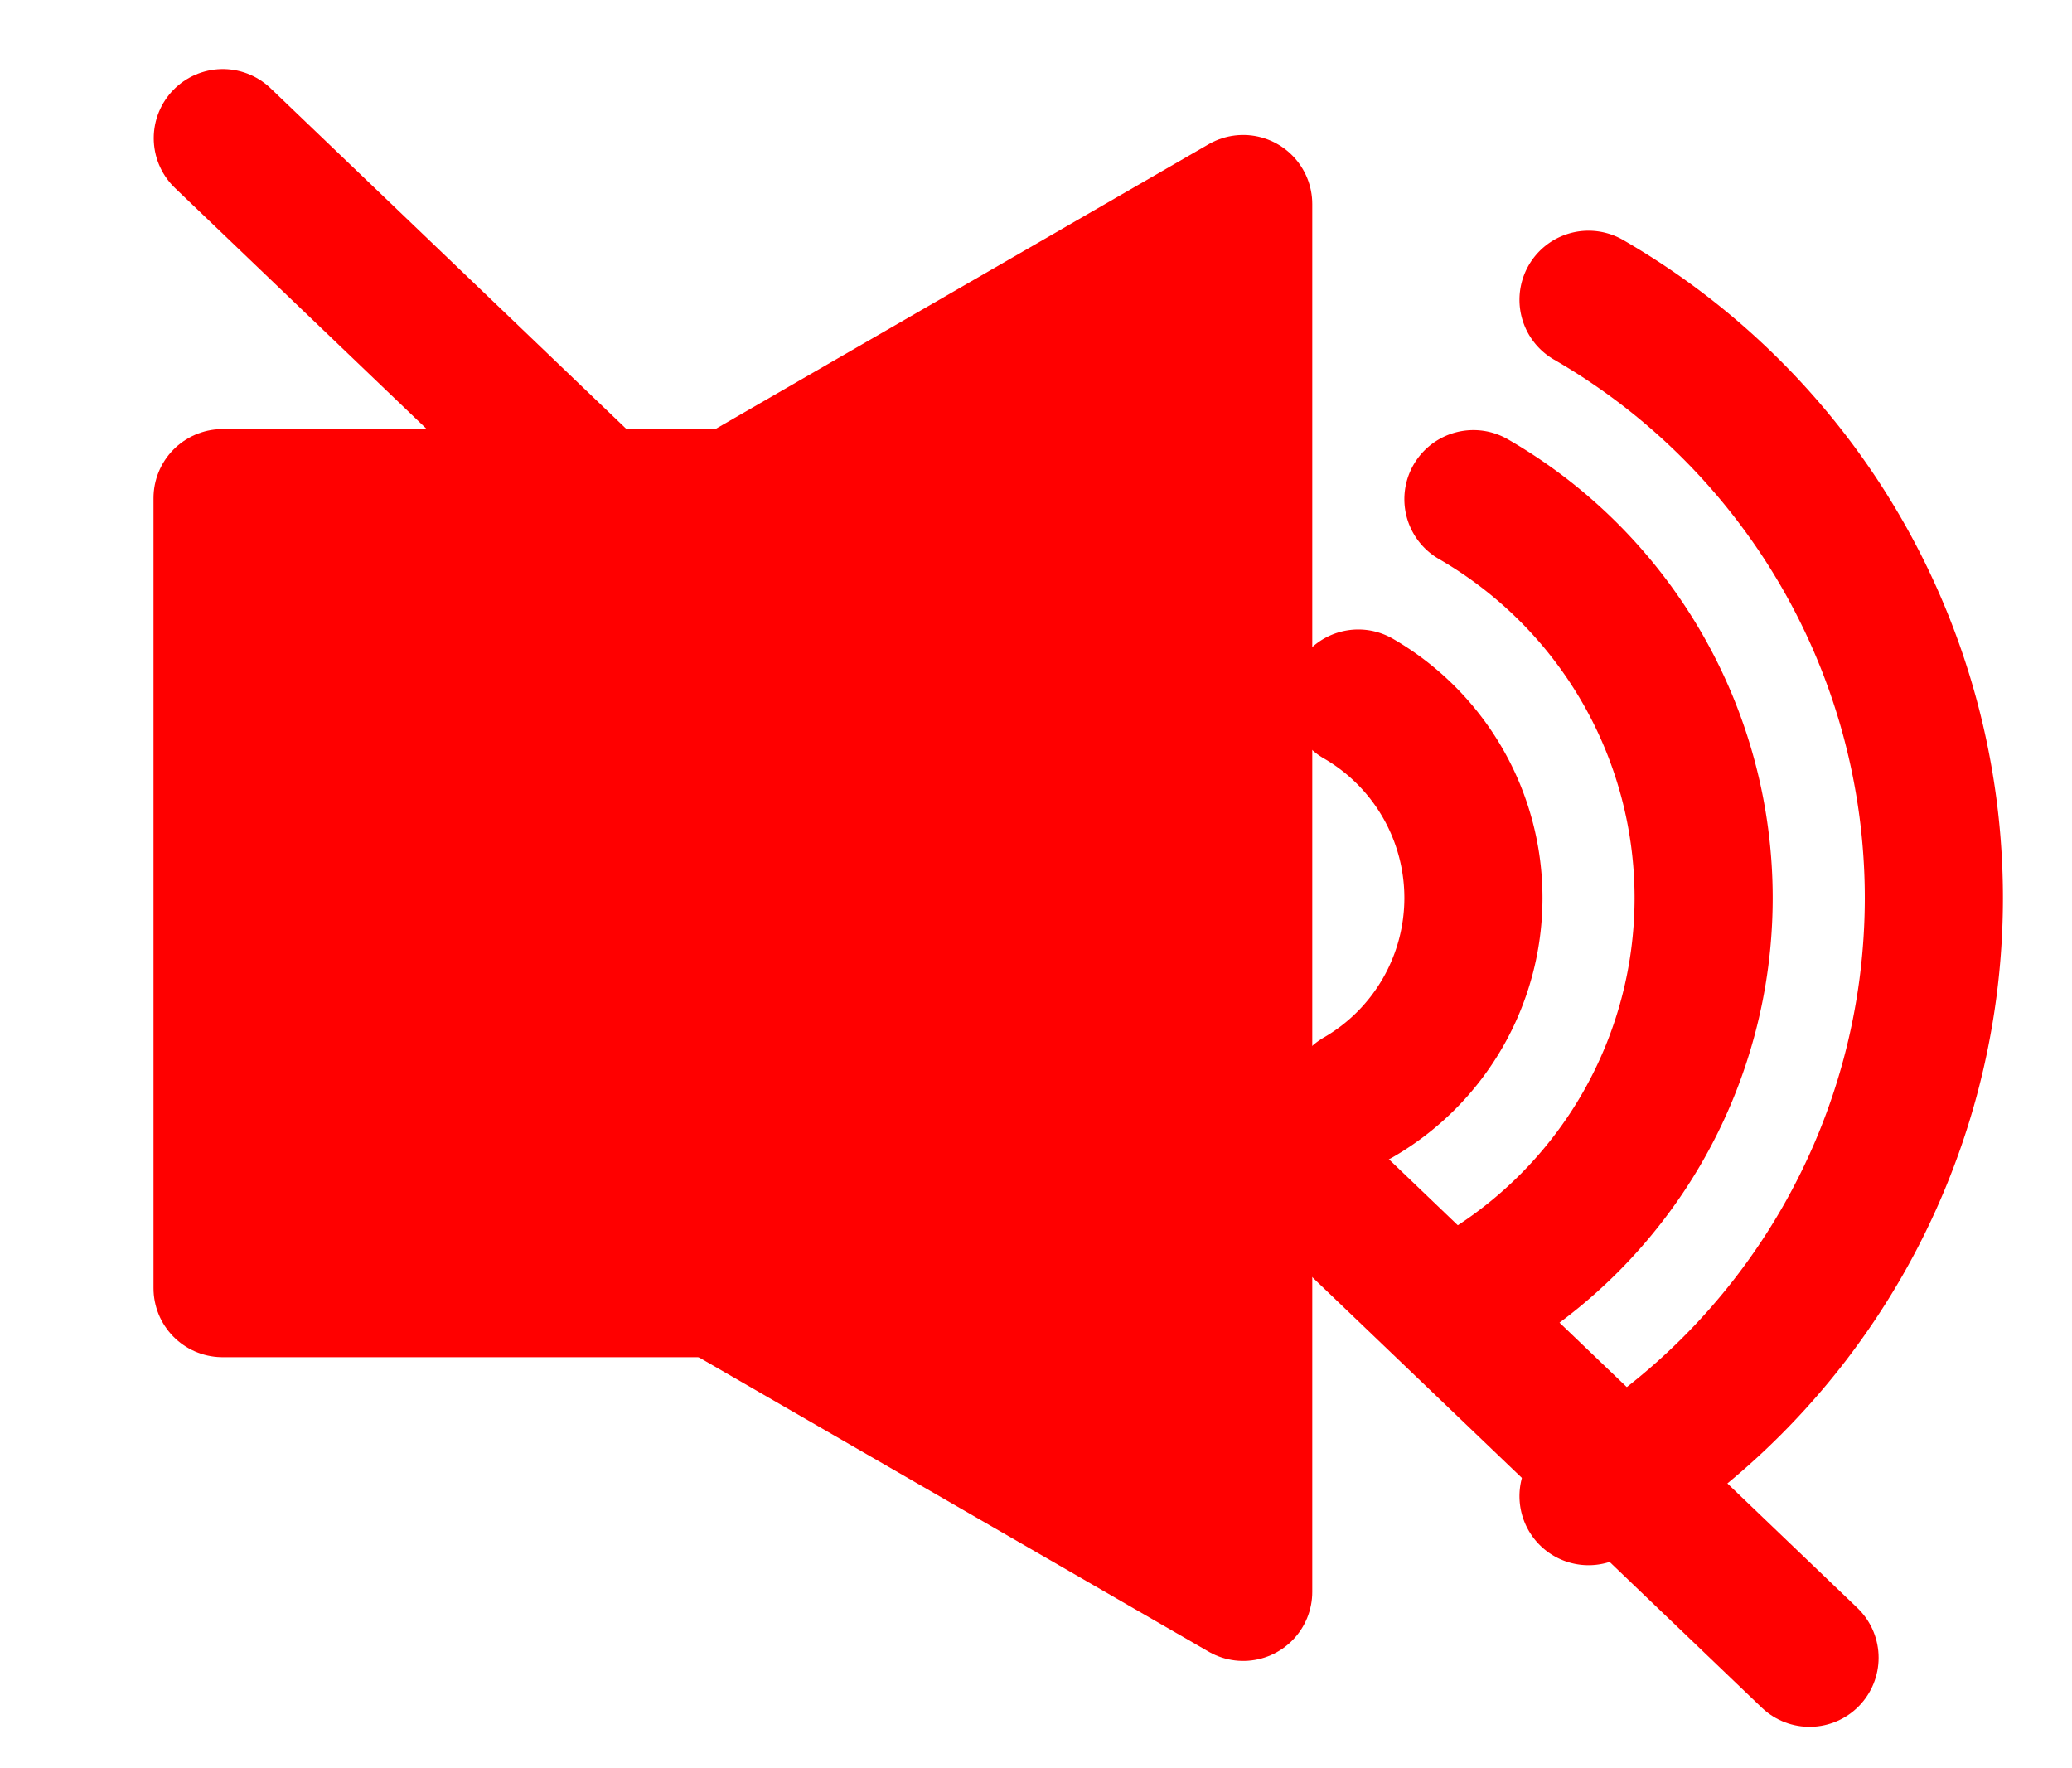 <!-- Created with Inkscape (http://www.inkscape.org/) --><svg xmlns:inkscape="http://www.inkscape.org/namespaces/inkscape" xmlns:sodipodi="http://sodipodi.sourceforge.net/DTD/sodipodi-0.dtd" xmlns="http://www.w3.org/2000/svg" xmlns:svg="http://www.w3.org/2000/svg" width="150" height="128" viewBox="0 0 128 128" version="1.1" id="svg5" sodipodi:docname="input.svg">
  <sodipodi:namedview id="namedview7" pagecolor="#ffffff" bordercolor="#000000" borderopacity="0.25" inkscape:showpageshadow="2" inkscape:pageopacity="0.0" inkscape:pagecheckerboard="0" inkscape:deskcolor="#d1d1d1" inkscape:document-units="mm" showgrid="false" inkscape:zoom="0.72515432" inkscape:cx="237.8804" inkscape:cy="561.94935" inkscape:window-width="1920" inkscape:window-height="1001" inkscape:window-x="-9" inkscape:window-y="-9" inkscape:window-maximized="1" inkscape:current-layer="layer1"/>
  <defs id="defs2"/>
  <g inkscape:label="Layer 1" inkscape:groupmode="layer" id="layer1">
    <path id="path181" style="stroke:red;fill:red;stroke-linecap:round;stroke-width:10;stroke-linejoin:round" d="M 79 14.77 L 41.135 36.631 L 41.135 93.242 L 40.916 93.242 L 79 115.23 L 79 14.77 z "/>
  <path d="M 5.113 36.059 h36.021v57.184h-36.021 z" style="stroke:red;fill:red;stroke-linecap:round;stroke-width:10;stroke-linejoin:round"/><path sodipodi:cx="79.0" sodipodi:cy="65.0000005" sodipodi:rx="50.0" sodipodi:ry="50.0" sodipodi:type="arc" sodipodi:start="5.235987755982989" sodipodi:end="1.0471975511965976" d="M 104 21.699 A 50 50 0 0 1 129 65 A 50 50 0 0 1 104 108.301" sodipodi:arc-type="arc" sodipodi:open="true" style="stroke:red;fill:none;stroke-linecap:round;stroke-width:10;stroke-linejoin:round"/><path sodipodi:cx="79.0" sodipodi:cy="65.0000005" sodipodi:rx="33.333333333333336" sodipodi:ry="33.333333333333336" sodipodi:type="arc" sodipodi:start="5.235987755982989" sodipodi:end="1.0471975511965976" d="M 95.667 36.133 A 33.333 33.333 0 0 1 112.333 65 A 33.333 33.333 0 0 1 95.667 93.868" sodipodi:arc-type="arc" sodipodi:open="true" style="stroke:red;fill:none;stroke-linecap:round;stroke-width:10;stroke-linejoin:round"/><path sodipodi:cx="79.0" sodipodi:cy="65.0000005" sodipodi:rx="16.666666666666668" sodipodi:ry="16.666666666666668" sodipodi:type="arc" sodipodi:start="5.235987755982989" sodipodi:end="1.0471975511965976" d="M 87.333 50.566 A 16.667 16.667 0 0 1 95.667 65 A 16.667 16.667 0 0 1 87.333 79.434" sodipodi:arc-type="arc" sodipodi:open="true" style="stroke:red;fill:none;stroke-linecap:round;stroke-width:10;stroke-linejoin:round"/><line x1="5.13" y1="10" x2="120" y2="120" style="stroke:red;stroke-linecap:round;stroke-width:10;stroke-linejoin:round;fill:red"/></g>
</svg>